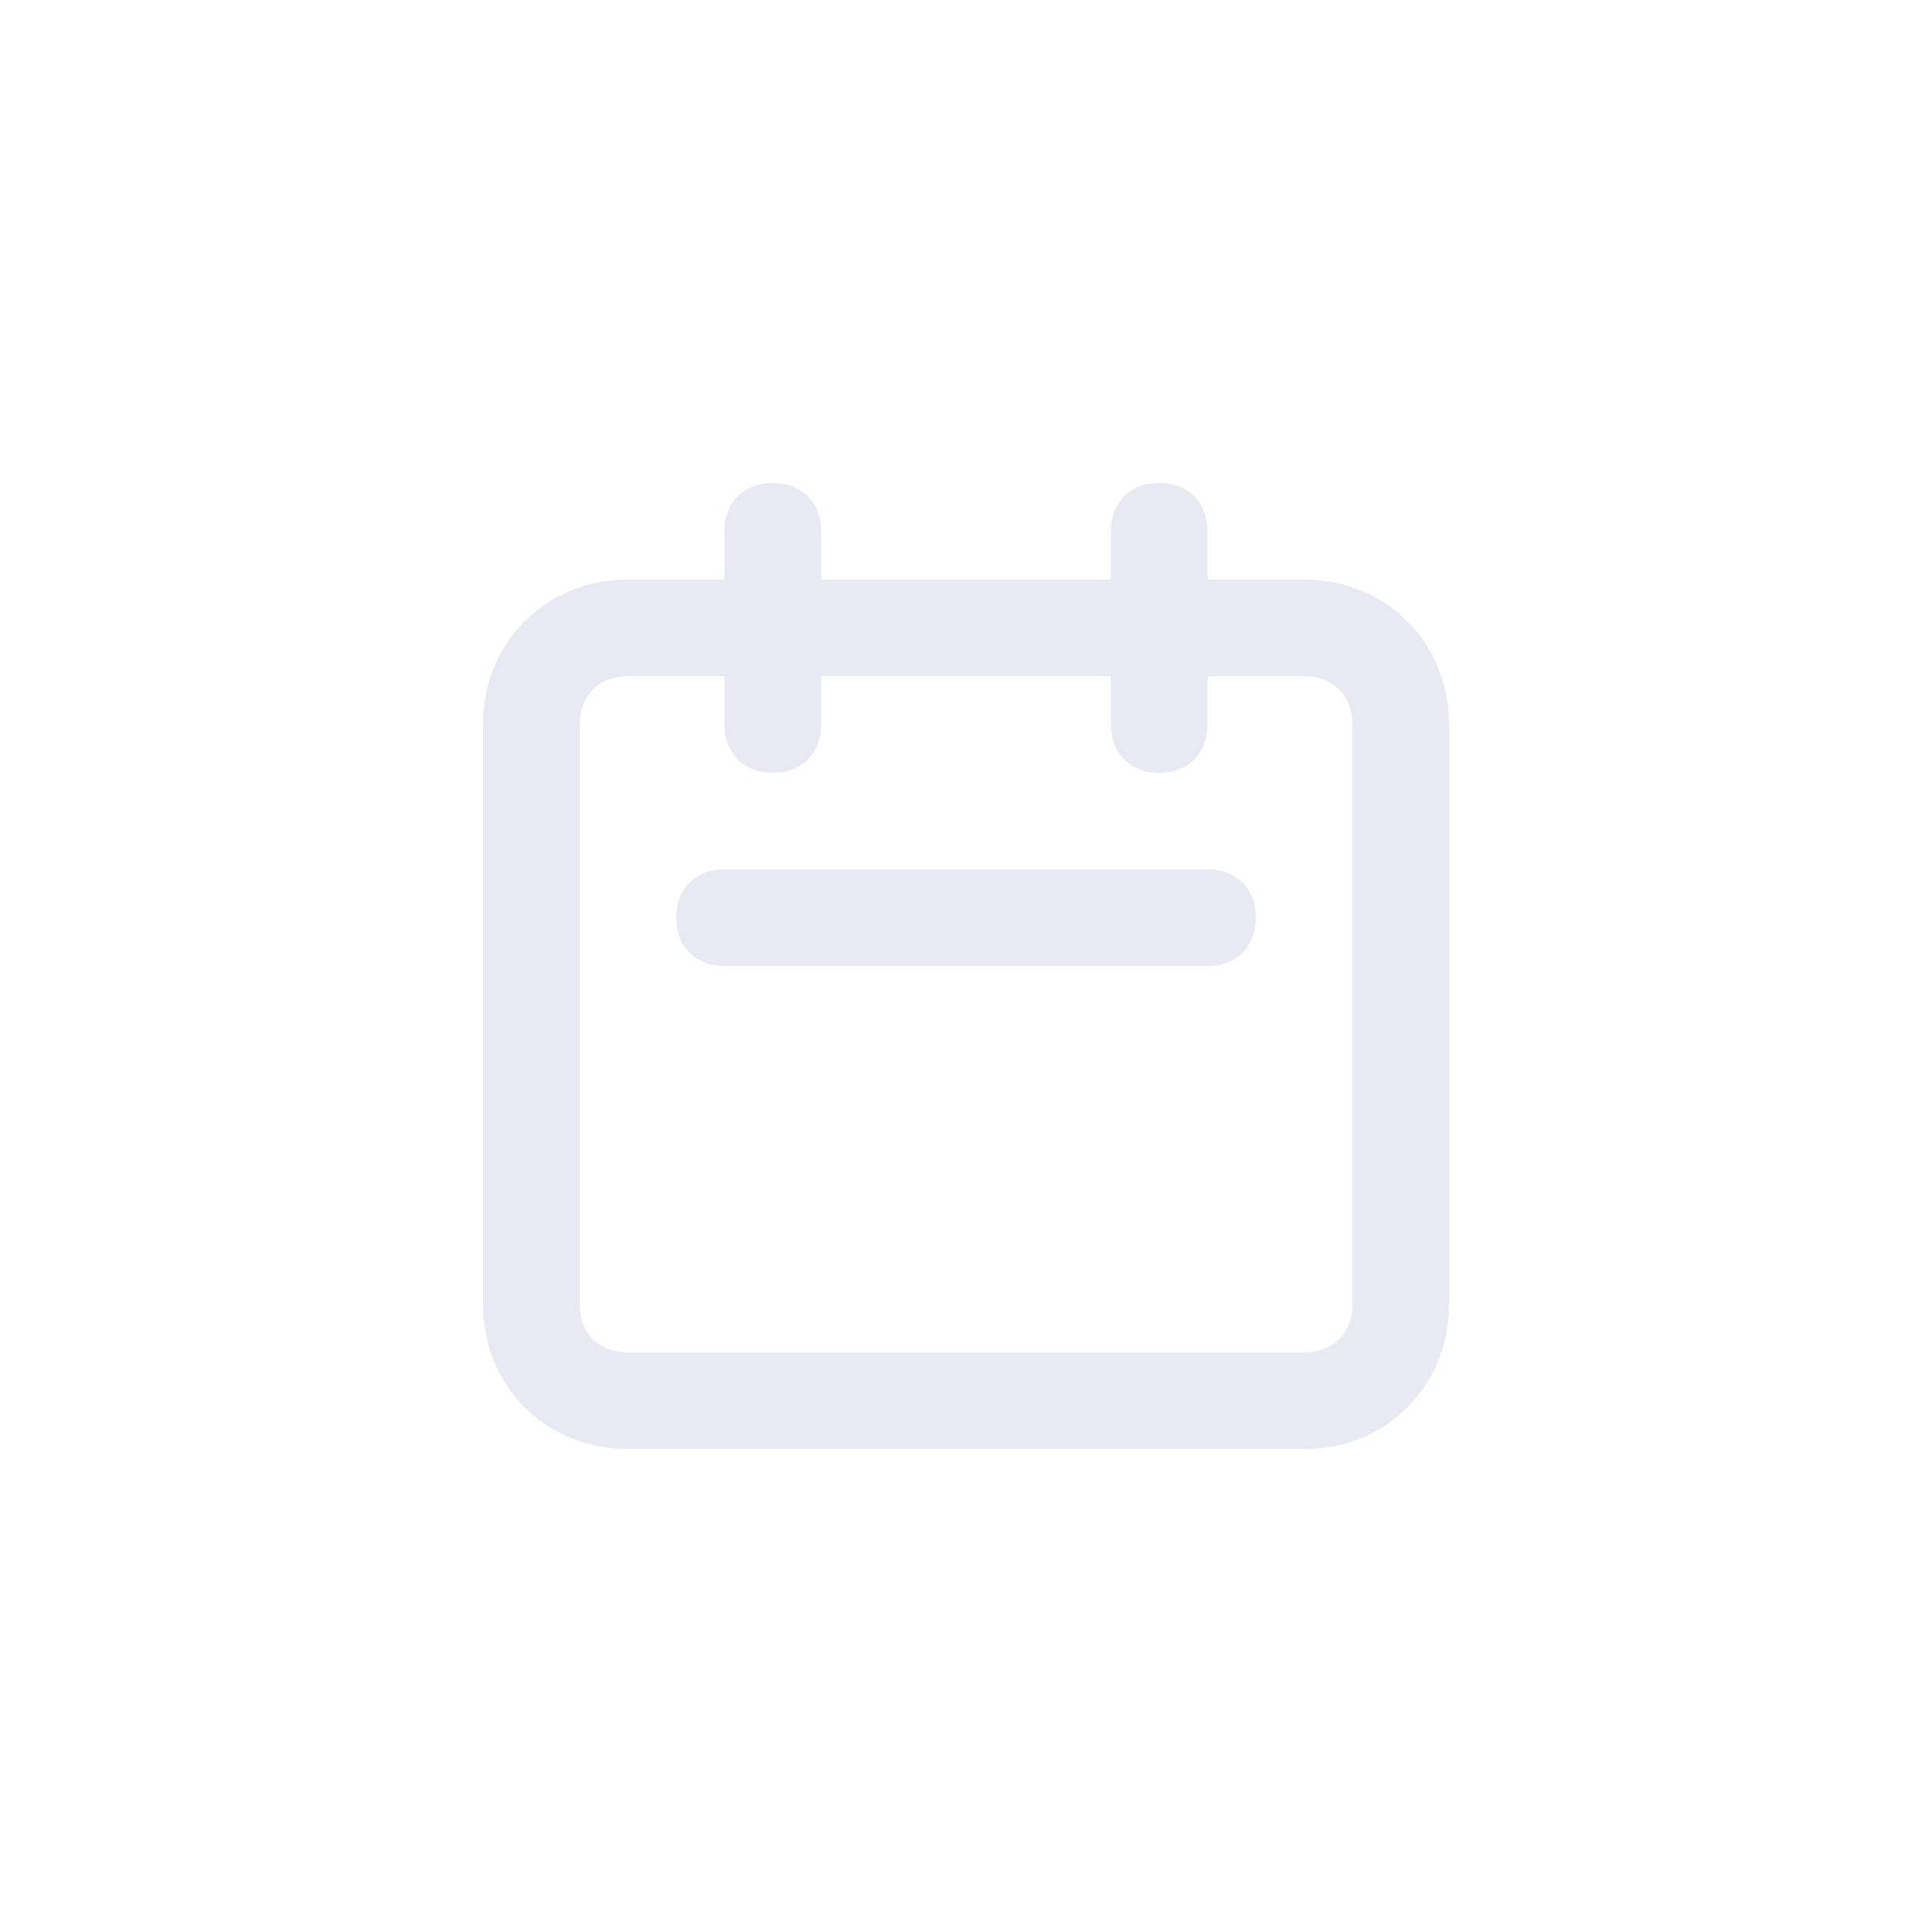 <?xml version="1.0" encoding="utf-8"?>
<!-- Generator: Adobe Illustrator 25.0.1, SVG Export Plug-In . SVG Version: 6.00 Build 0)  -->
<svg version="1.1" id="Layer_1" xmlns="http://www.w3.org/2000/svg" xmlns:xlink="http://www.w3.org/1999/xlink" x="0px" y="0px"
	 viewBox="0 0 40 40" style="enable-background:new 0 0 40 40;" xml:space="preserve">
<style type="text/css">
	.st0{fill:none;}
	.st1{fill:#E8E9F3;}
</style>
<rect class="st0" width="40" height="40"/>
<path class="st1" d="M27,30H13c-1.7,0-3-1.3-3-3V15c0-1.7,1.3-3,3-3h2v-1c0-0.6,0.4-1,1-1s1,0.4,1,1v1h6v-1c0-0.6,0.4-1,1-1
	s1,0.4,1,1v1h2c1.7,0,3,1.3,3,3v12C30,28.7,28.7,30,27,30z M13,14c-0.6,0-1,0.4-1,1v12c0,0.6,0.4,1,1,1h14c0.6,0,1-0.4,1-1V15
	c0-0.6-0.4-1-1-1h-2v1c0,0.6-0.4,1-1,1s-1-0.4-1-1v-1h-6v1c0,0.6-0.4,1-1,1s-1-0.4-1-1v-1H13z M25,20H15c-0.6,0-1-0.4-1-1s0.4-1,1-1
	h10c0.6,0,1,0.4,1,1S25.6,20,25,20z"/>
</svg>
